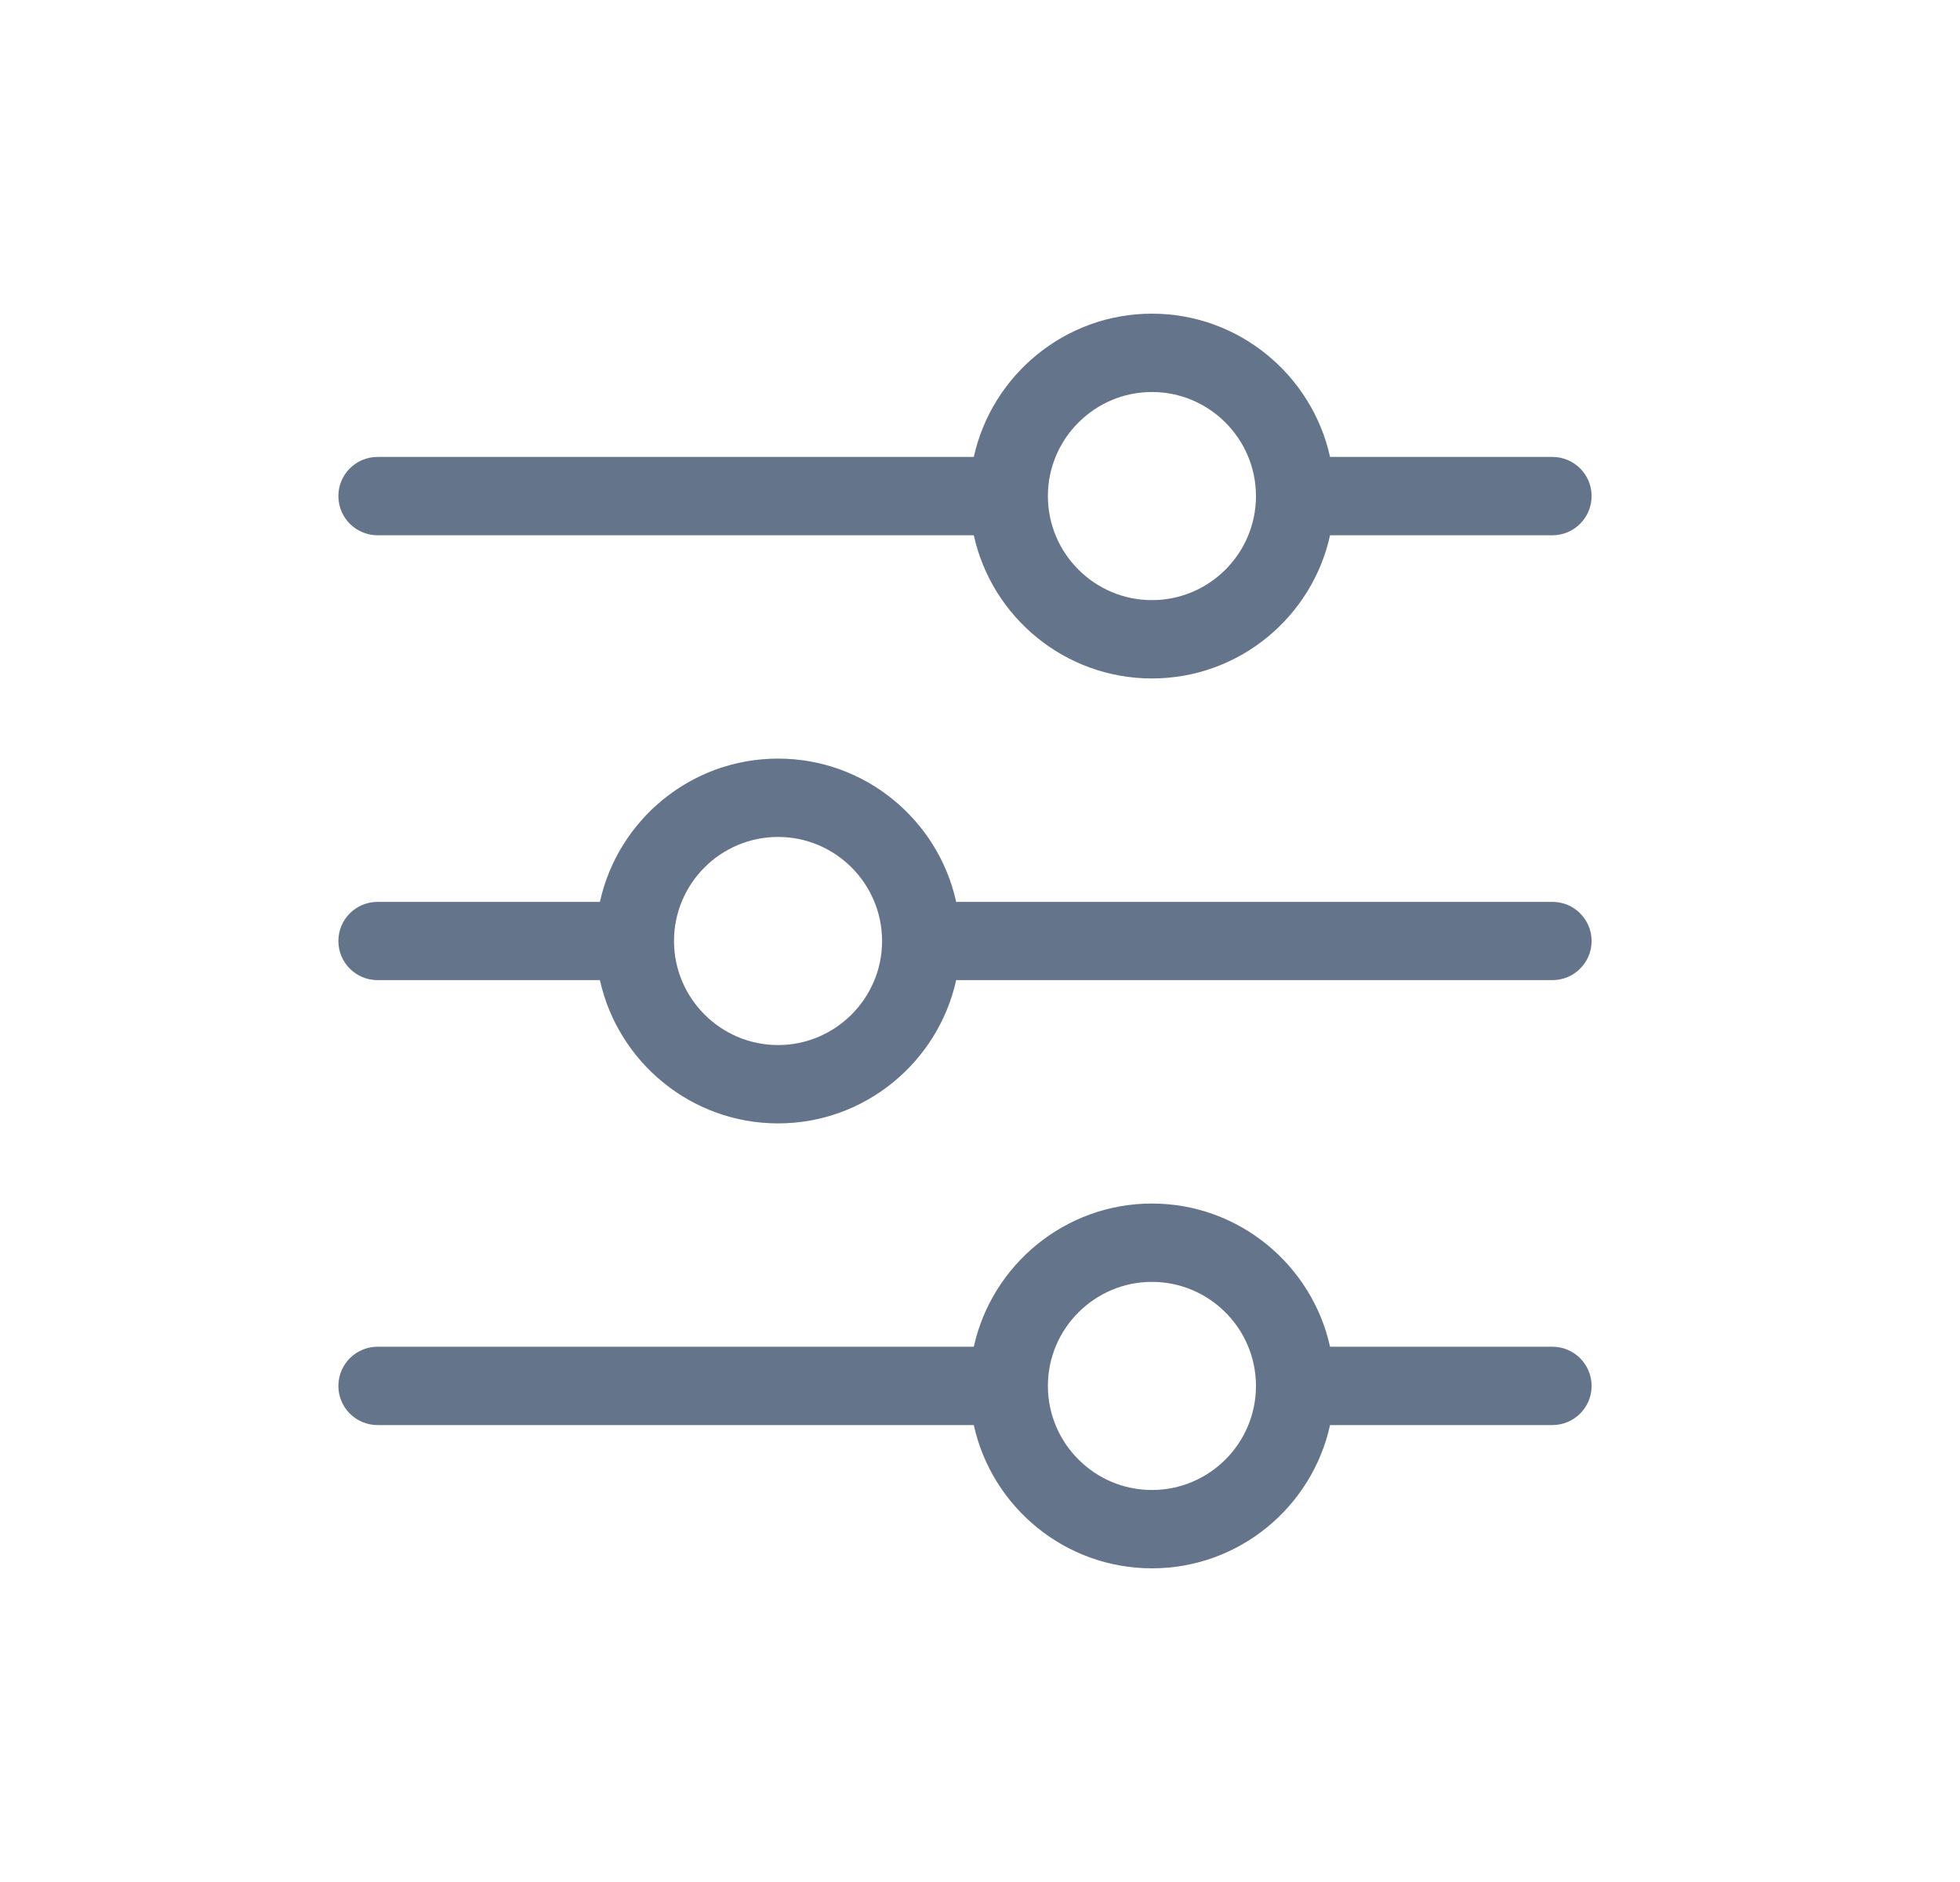 <svg width="25" height="24" viewBox="0 0 25 24" fill="none" xmlns="http://www.w3.org/2000/svg">
<path d="M4.816 6.826H12.421C12.65 7.869 13.582 8.652 14.693 8.652C15.805 8.652 16.736 7.869 16.965 6.826H19.801C20.077 6.826 20.301 6.602 20.301 6.326C20.301 6.05 20.077 5.827 19.801 5.827H16.965C16.735 4.784 15.803 4 14.693 4C13.584 4 12.651 4.784 12.421 5.827H4.816C4.54 5.827 4.316 6.05 4.316 6.326C4.316 6.602 4.54 6.826 4.816 6.826ZM13.366 6.327C13.366 6.326 13.366 6.324 13.366 6.322C13.368 5.593 13.964 4.999 14.693 4.999C15.422 4.999 16.017 5.592 16.02 6.321L16.02 6.328C16.019 7.059 15.424 7.653 14.693 7.653C13.963 7.653 13.368 7.06 13.366 6.329L13.366 6.327ZM19.801 17.174H16.965C16.735 16.132 15.803 15.348 14.693 15.348C13.584 15.348 12.651 16.131 12.421 17.174H4.816C4.54 17.174 4.316 17.398 4.316 17.674C4.316 17.95 4.54 18.173 4.816 18.173H12.421C12.65 19.217 13.582 20 14.693 20C15.805 20 16.736 19.217 16.965 18.173H19.801C20.077 18.173 20.301 17.95 20.301 17.674C20.301 17.398 20.077 17.174 19.801 17.174ZM14.693 19.001C13.963 19.001 13.368 18.407 13.366 17.677L13.366 17.675C13.366 17.673 13.366 17.672 13.366 17.67C13.368 16.94 13.964 16.347 14.693 16.347C15.422 16.347 16.017 16.939 16.02 17.669L16.02 17.676C16.019 18.407 15.424 19.001 14.693 19.001ZM19.801 11.501H12.196C11.967 10.457 11.035 9.674 9.924 9.674C8.813 9.674 7.881 10.457 7.652 11.501H4.816C4.54 11.501 4.316 11.724 4.316 12C4.316 12.276 4.54 12.499 4.816 12.499H7.652C7.882 13.542 8.815 14.326 9.924 14.326C11.034 14.326 11.966 13.542 12.196 12.499H19.801C20.077 12.499 20.301 12.276 20.301 12C20.301 11.724 20.077 11.501 19.801 11.501ZM11.251 11.999C11.251 12.001 11.251 12.002 11.251 12.004C11.249 12.734 10.653 13.327 9.924 13.327C9.195 13.327 8.6 12.734 8.597 12.005L8.597 11.998C8.598 11.267 9.193 10.673 9.924 10.673C10.655 10.673 11.249 11.267 11.251 11.997L11.251 11.999Z" fill="#64748B"/>
</svg>
